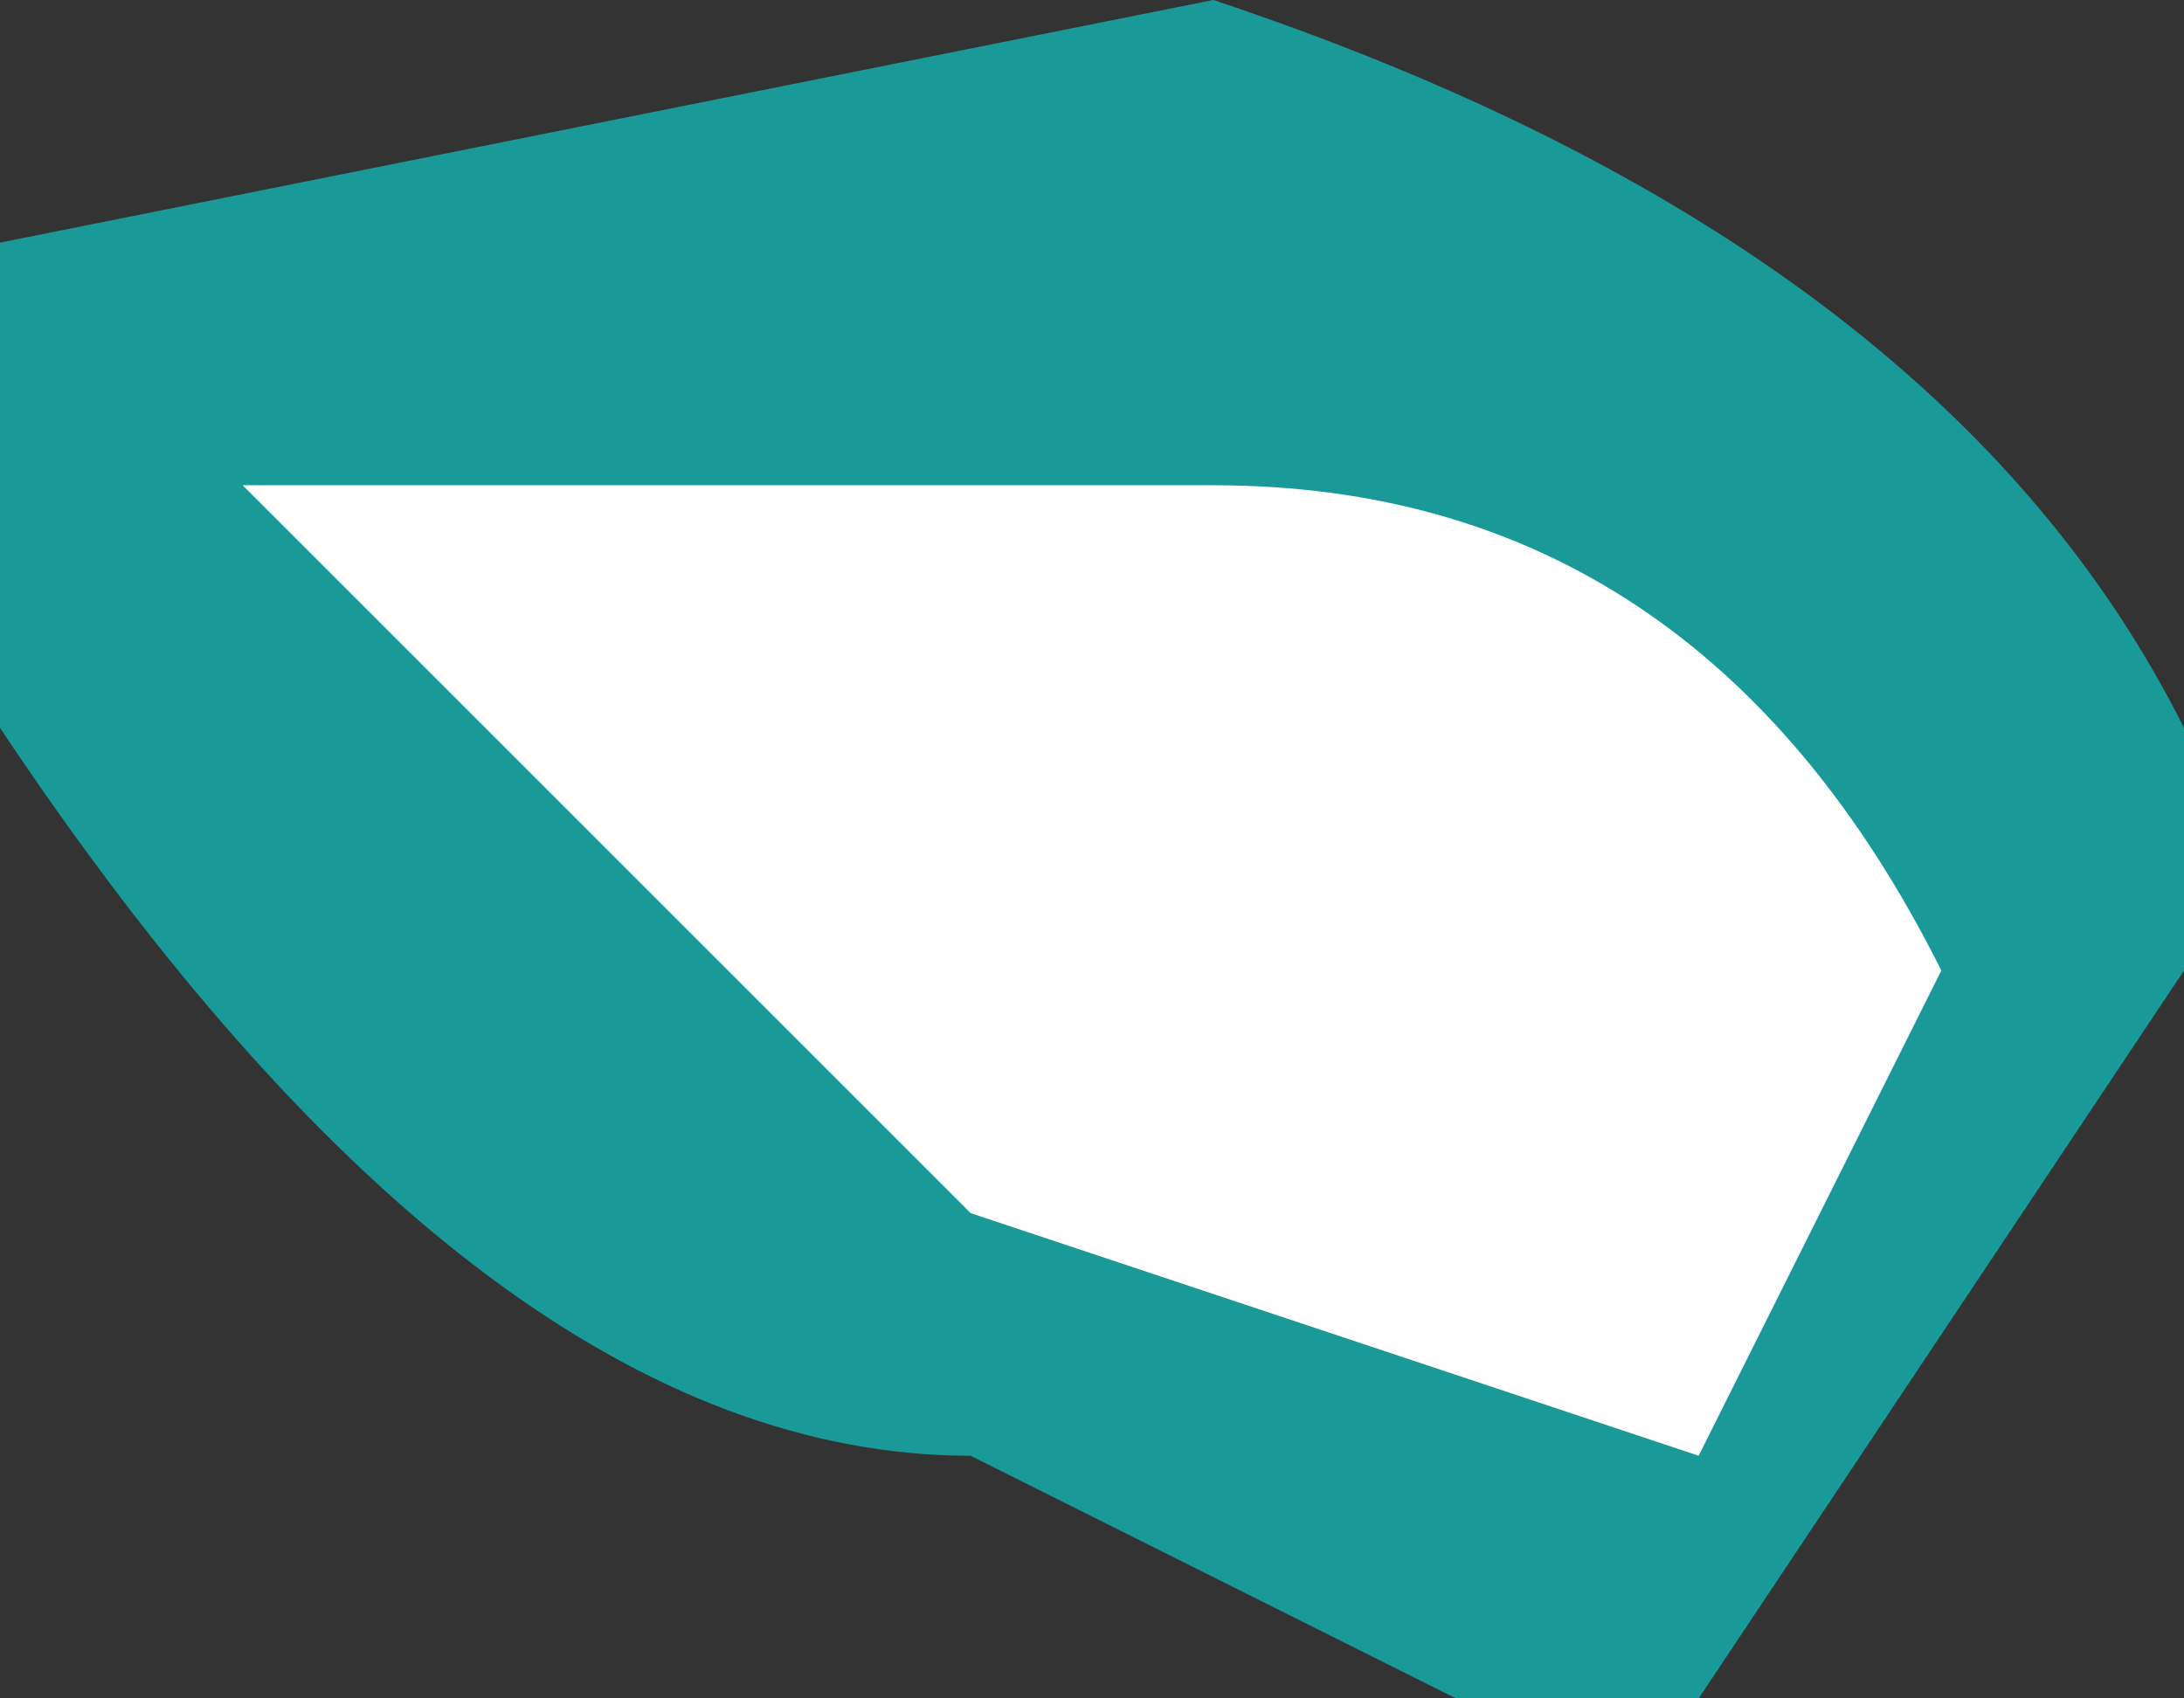 <?xml version="1.0" encoding="UTF-8" standalone="no"?>
<svg xmlns:ffdec="https://www.free-decompiler.com/flash" xmlns:xlink="http://www.w3.org/1999/xlink" ffdec:objectType="shape" height="0.35px" width="0.45px" xmlns="http://www.w3.org/2000/svg">
  <rect width="100%" height="100%" fill="#333333" stroke="none"/>
  <g transform="matrix(1.0, 0.0, 0.0, 1.0, -0.35, 10.5)">
    <path d="M0.8 -10.3 L0.7 -10.15 0.65 -10.15 0.55 -10.2 Q0.45 -10.2 0.35 -10.35 L0.35 -10.45 0.6 -10.5 Q0.75 -10.45 0.8 -10.35 L0.8 -10.3" fill="#00ffff" fill-opacity="0.498" fill-rule="evenodd" stroke="none"/>
    <path d="M0.55 -10.25 L0.4 -10.4 0.6 -10.4 Q0.7 -10.4 0.75 -10.3 L0.7 -10.2 0.55 -10.25" fill="#ffffff" fill-rule="evenodd" stroke="none"/>
  </g>
</svg>
